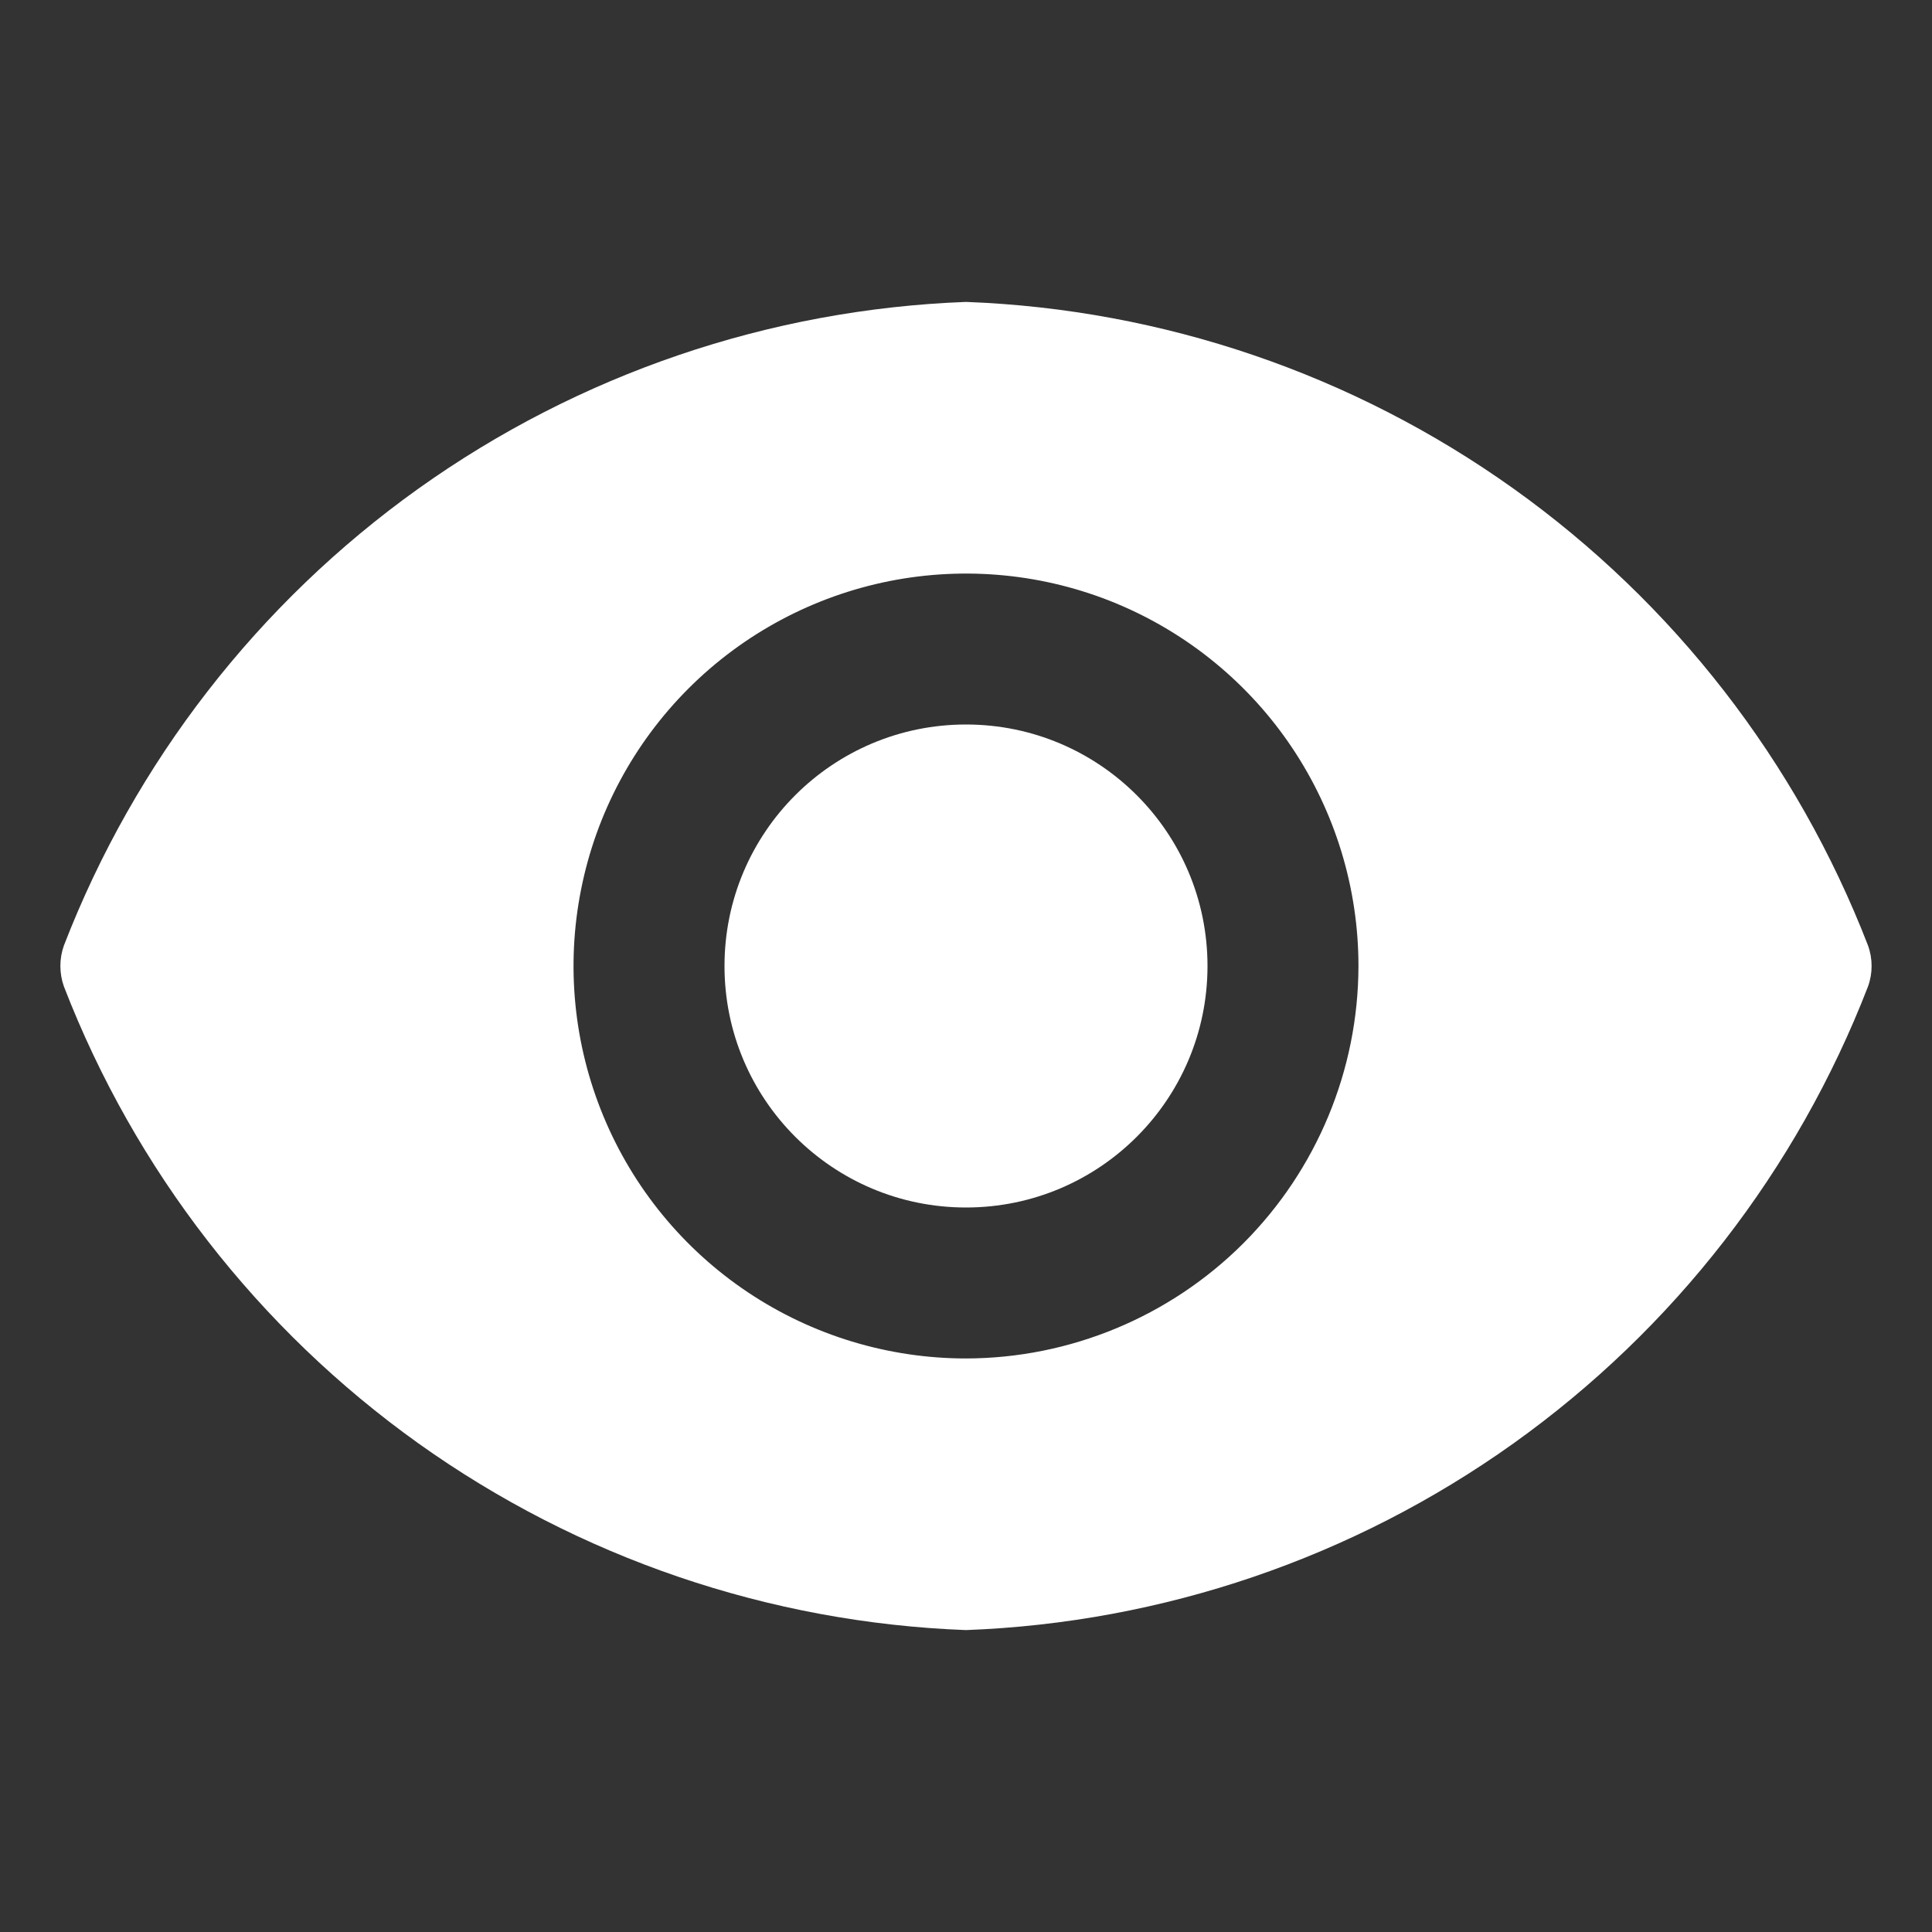 <svg width="22" height="22" viewBox="0 0 22 22" fill="none" xmlns="http://www.w3.org/2000/svg">
<rect x="0" y="0" width="22" height="22" fill="#333333" stroke="none"/>
<path d="M11 13.75C12.519 13.75 13.75 12.519 13.75 11C13.75 9.481 12.519 8.25 11 8.25C9.481 8.25 8.25 9.481 8.25 11C8.25 12.519 9.481 13.75 11 13.75Z" fill="white"/>
<path d="M21.271 10.766C20.462 8.675 19.059 6.866 17.233 5.563C15.408 4.261 13.241 3.522 11 3.438C8.759 3.522 6.592 4.261 4.766 5.563C2.941 6.866 1.537 8.675 0.728 10.766C0.674 10.917 0.674 11.083 0.728 11.234C1.537 13.325 2.941 15.134 4.766 16.437C6.592 17.739 8.759 18.478 11 18.562C13.241 18.478 15.408 17.739 17.233 16.437C19.059 15.134 20.462 13.325 21.271 11.234C21.326 11.083 21.326 10.917 21.271 10.766ZM11 15.469C10.116 15.469 9.252 15.207 8.517 14.716C7.782 14.225 7.209 13.527 6.871 12.71C6.533 11.894 6.444 10.995 6.617 10.128C6.789 9.261 7.215 8.465 7.84 7.84C8.465 7.215 9.261 6.79 10.128 6.617C10.995 6.445 11.893 6.533 12.71 6.871C13.526 7.21 14.224 7.782 14.715 8.517C15.206 9.252 15.469 10.116 15.469 11C15.467 12.185 14.995 13.32 14.158 14.158C13.32 14.995 12.184 15.467 11 15.469Z" fill="white"/>
</svg>
